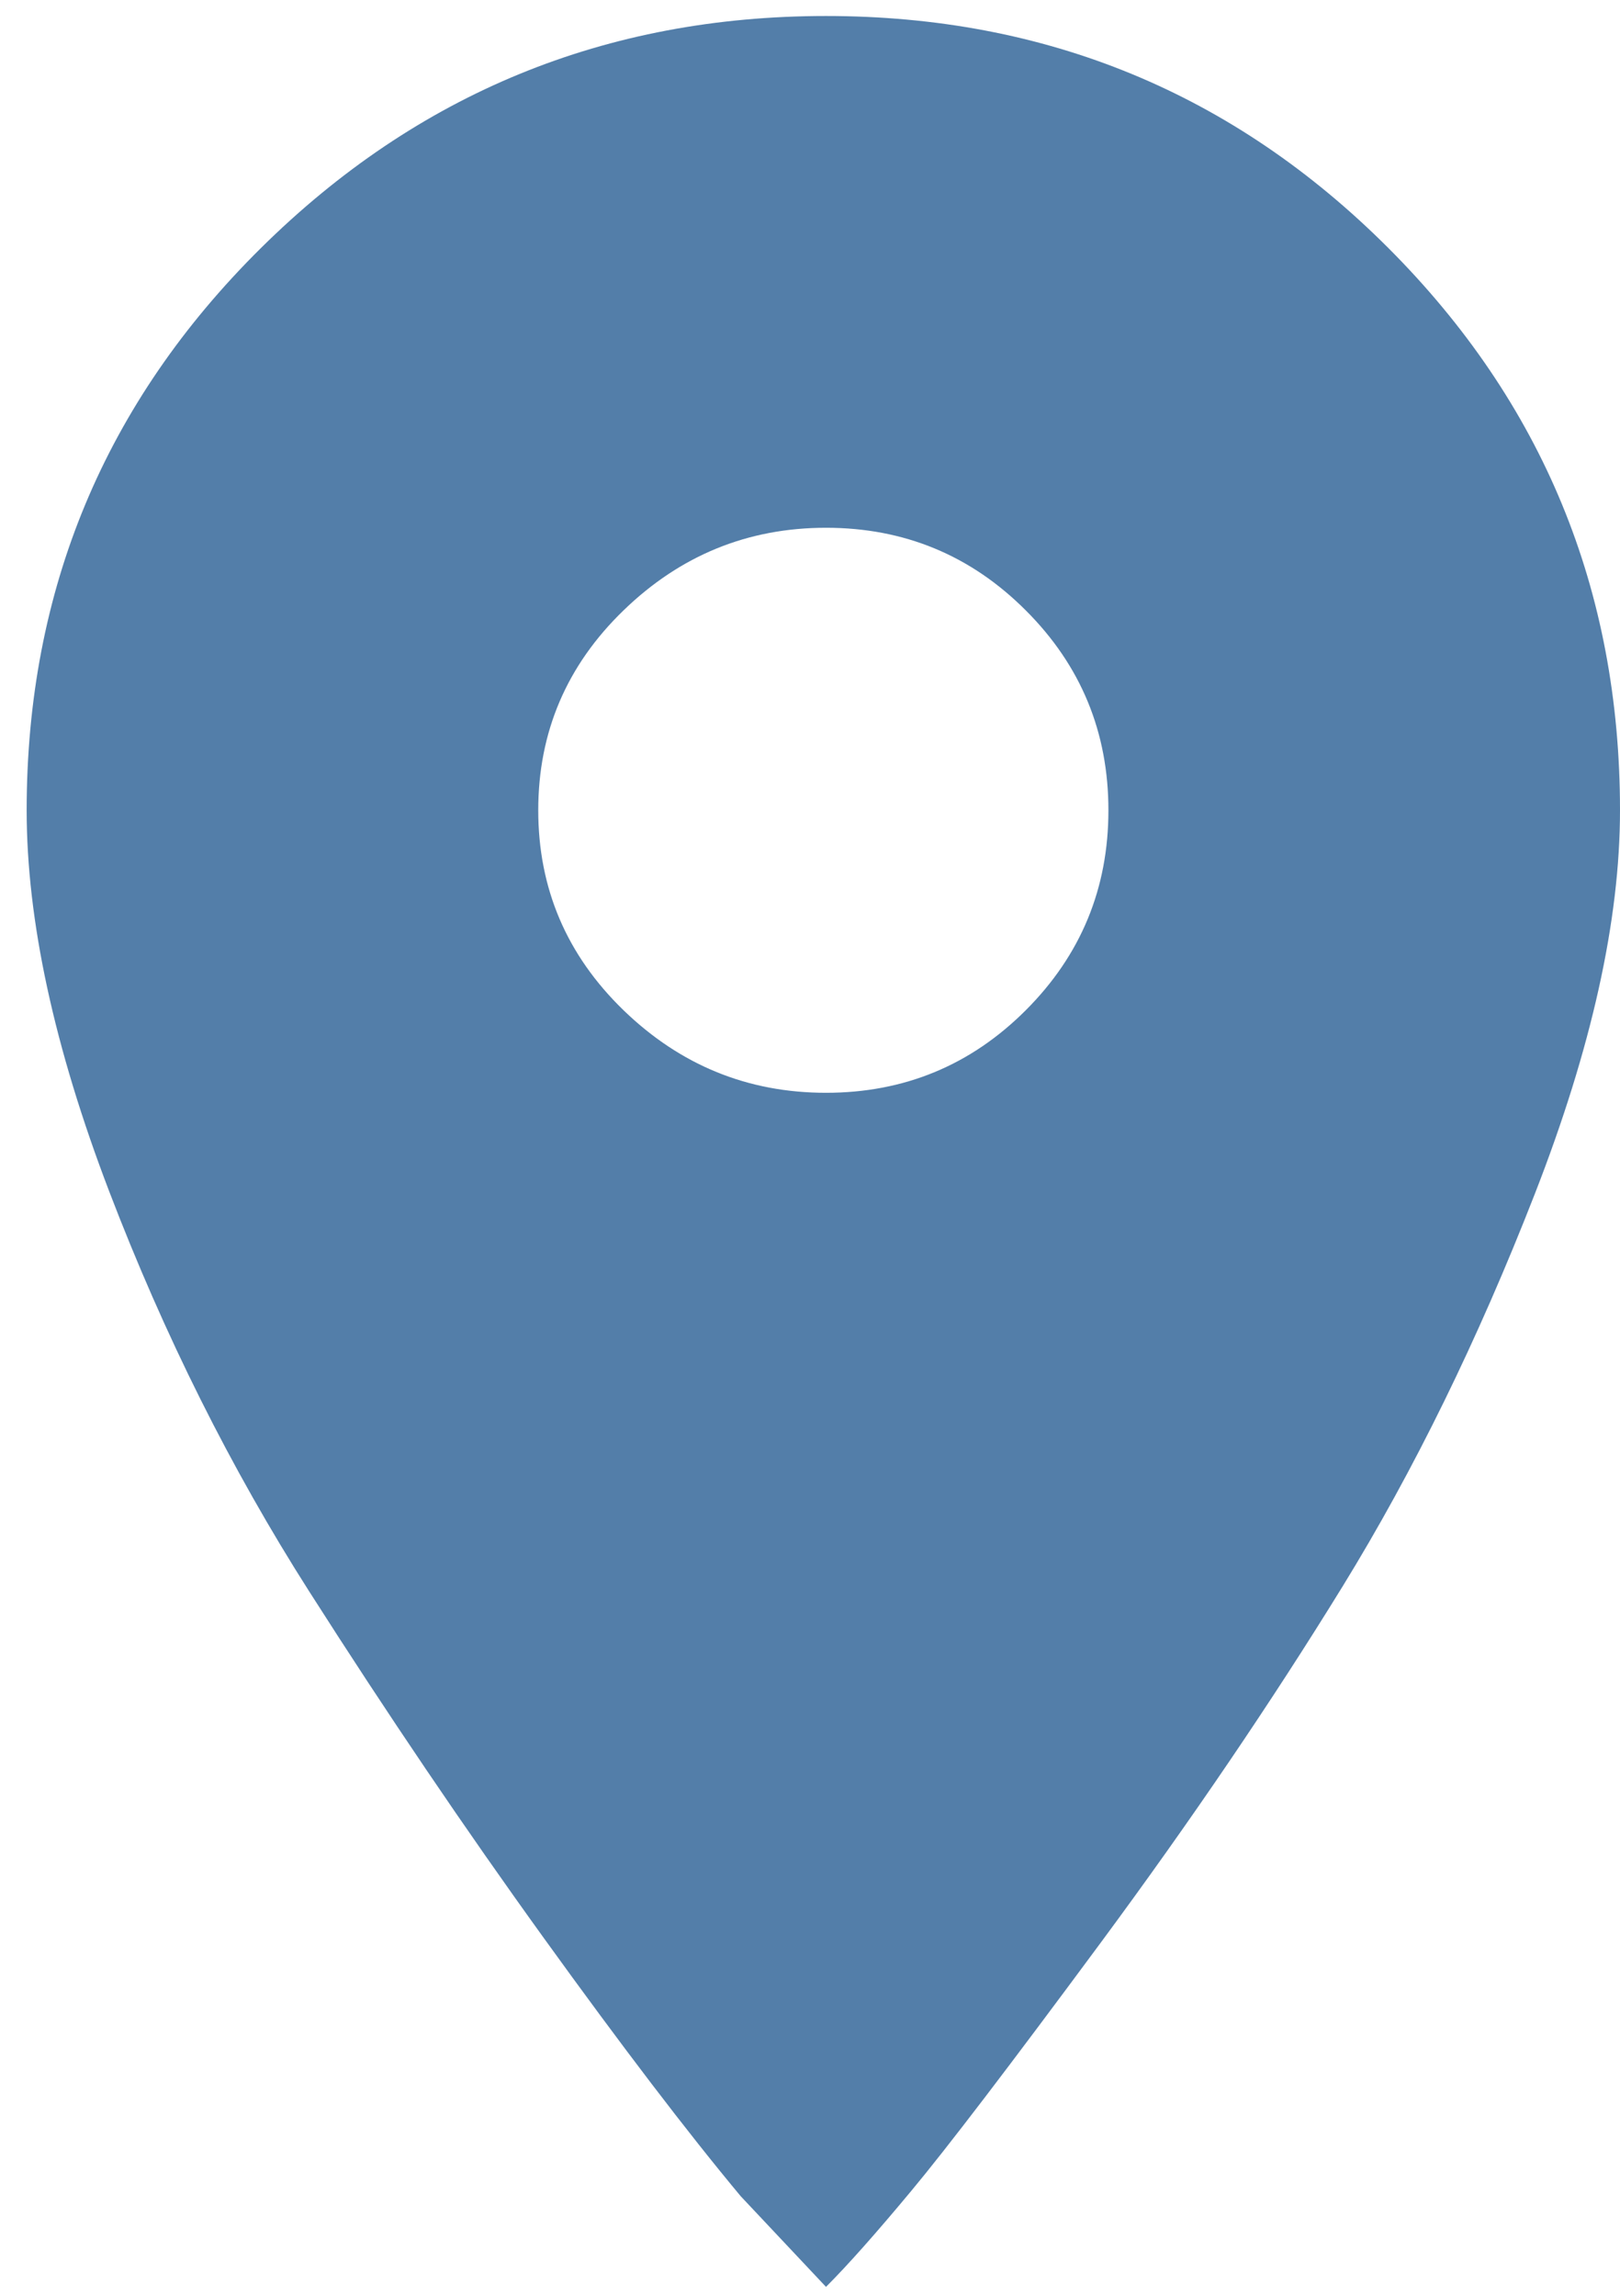 <svg width="24" height="34" viewBox="0 0 24 34" fill="none" xmlns="http://www.w3.org/2000/svg">
<path d="M12.237 0.237C8.974 0.237 6.184 1.382 3.868 3.671C1.553 5.961 0.395 8.737 0.395 12C0.395 13.632 0.803 15.513 1.618 17.645C2.434 19.776 3.421 21.75 4.579 23.566C5.737 25.382 6.895 27.092 8.053 28.697C9.211 30.303 10.184 31.579 10.974 32.526L12.237 33.868C12.553 33.553 12.974 33.079 13.5 32.447C14.026 31.816 14.96 30.592 16.303 28.776C17.645 26.961 18.842 25.197 19.895 23.487C20.947 21.776 21.895 19.842 22.737 17.684C23.579 15.526 24 13.632 24 12C24 8.737 22.855 5.961 20.566 3.671C18.276 1.382 15.5 0.237 12.237 0.237ZM12.237 16.184C11.079 16.184 10.079 15.776 9.237 14.961C8.395 14.145 7.974 13.158 7.974 12C7.974 10.842 8.395 9.855 9.237 9.04C10.079 8.224 11.079 7.816 12.237 7.816C13.395 7.816 14.382 8.224 15.197 9.04C16.013 9.855 16.421 10.842 16.421 12C16.421 13.158 16.013 14.145 15.197 14.961C14.382 15.776 13.395 16.184 12.237 16.184Z" fill="#537EA9"/>
</svg>
